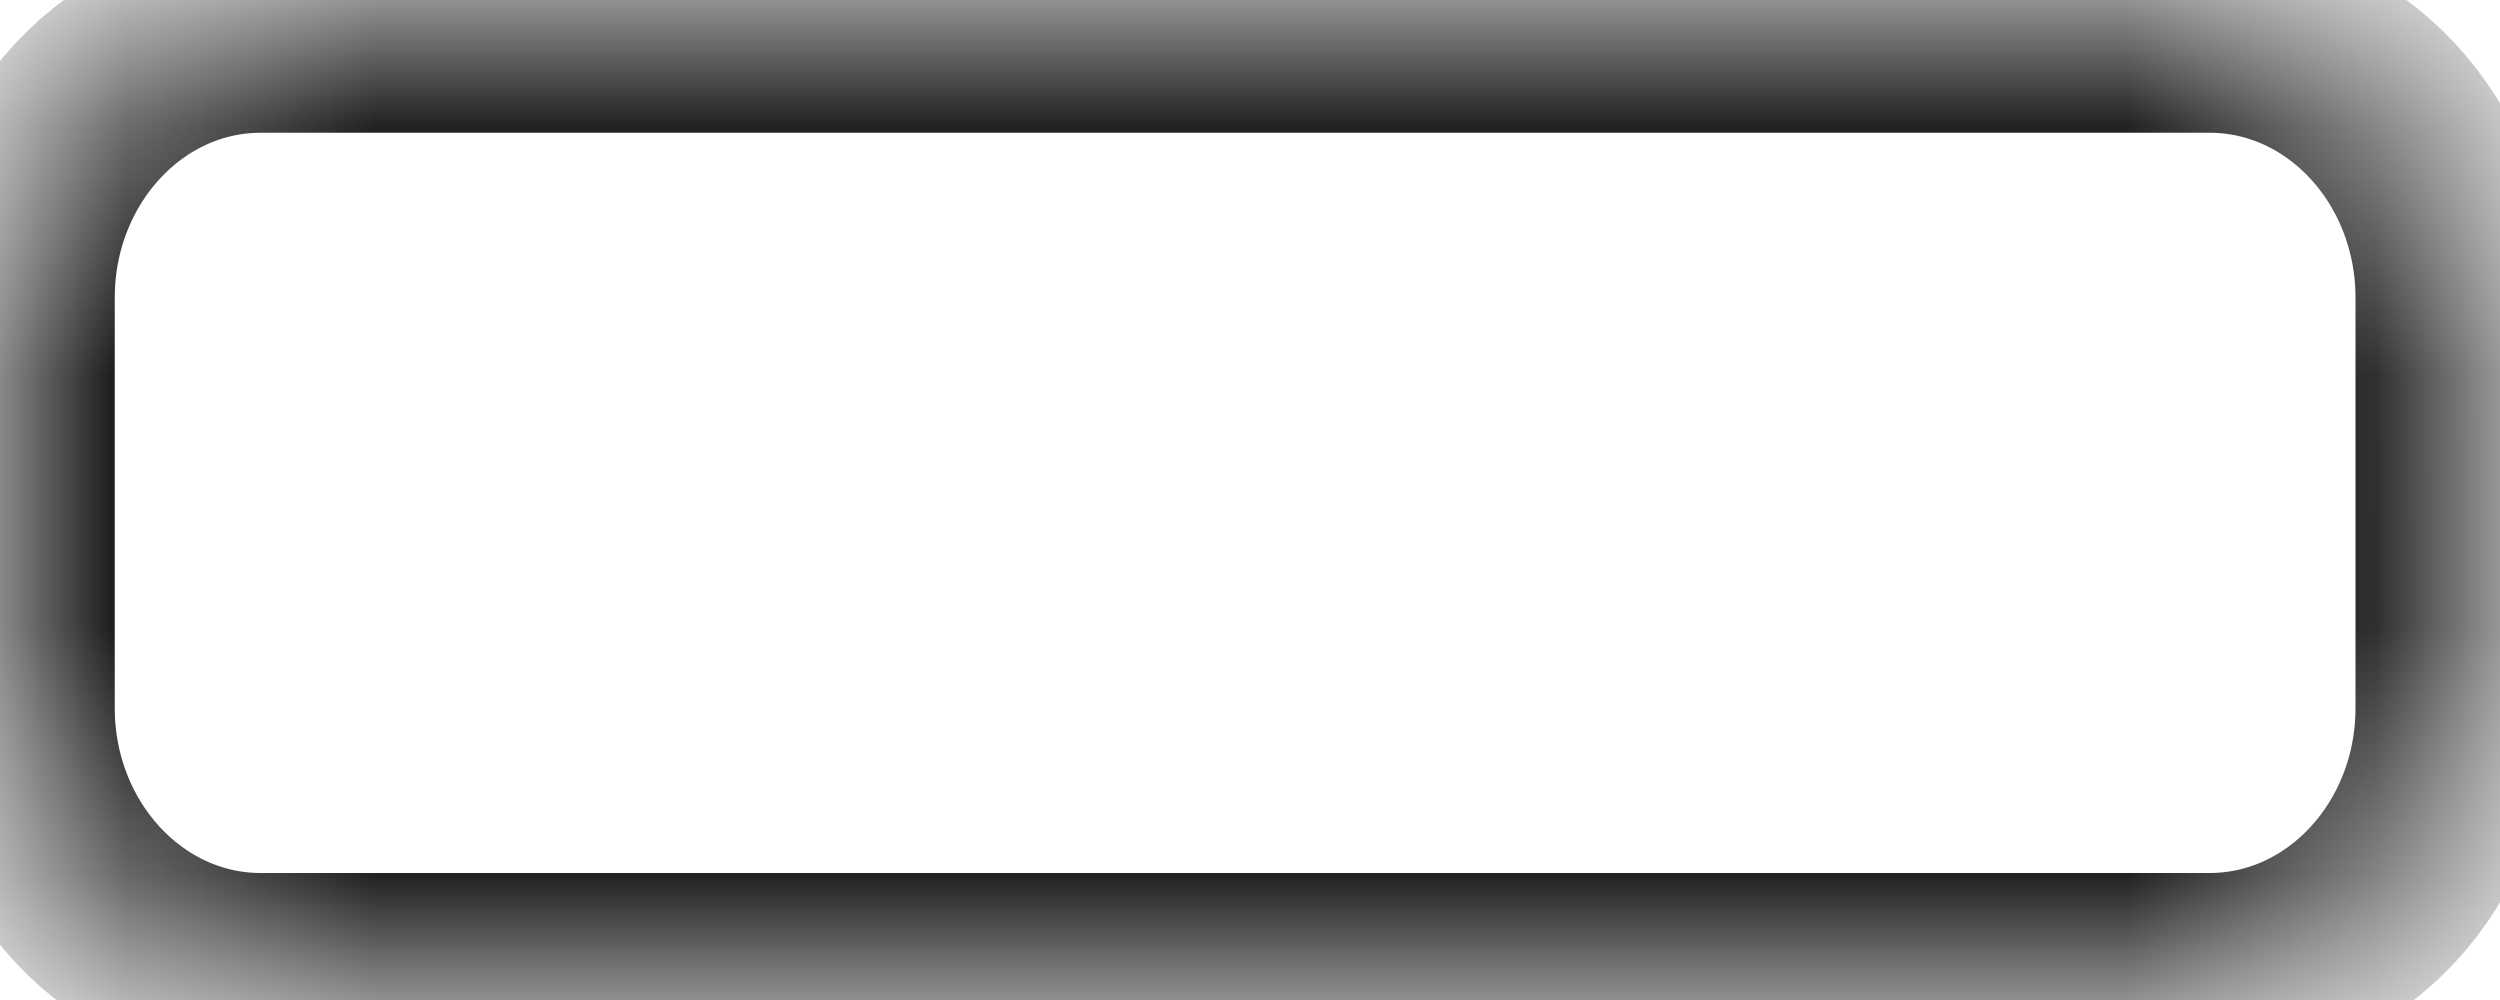 ﻿<?xml version="1.0" encoding="utf-8"?>
<svg version="1.1" xmlns:xlink="http://www.w3.org/1999/xlink" width="10px" height="4px" xmlns="http://www.w3.org/2000/svg">
  <defs>
    <mask fill="white" id="clip406">
      <path d="M 9.818 1.191  C 9.818 0.608  9.379 0.135  8.838 0.135  C 8.838 0.135  1.043 0.135  1.043 0.135  C 0.502 0.135  0.063 0.608  0.063 1.191  C 0.063 1.191  0.063 2.832  0.063 2.832  C 0.063 3.415  0.502 3.888  1.043 3.888  C 1.043 3.888  8.838 3.888  8.838 3.888  C 9.379 3.888  9.818 3.415  9.818 2.832  C 9.818 2.832  9.818 1.191  9.818 1.191  Z " fill-rule="evenodd" />
    </mask>
  </defs>
  <g transform="matrix(1 0 0 1 -860 -371 )">
    <path d="M 9.818 1.191  C 9.818 0.608  9.379 0.135  8.838 0.135  C 8.838 0.135  1.043 0.135  1.043 0.135  C 0.502 0.135  0.063 0.608  0.063 1.191  C 0.063 1.191  0.063 2.832  0.063 2.832  C 0.063 3.415  0.502 3.888  1.043 3.888  C 1.043 3.888  8.838 3.888  8.838 3.888  C 9.379 3.888  9.818 3.415  9.818 2.832  C 9.818 2.832  9.818 1.191  9.818 1.191  Z " fill-rule="nonzero" fill="#ffffff" stroke="none" fill-opacity="0" transform="matrix(1 0 0 1 860 371 )" />
    <path d="M 9.818 1.191  C 9.818 0.608  9.379 0.135  8.838 0.135  C 8.838 0.135  1.043 0.135  1.043 0.135  C 0.502 0.135  0.063 0.608  0.063 1.191  C 0.063 1.191  0.063 2.832  0.063 2.832  C 0.063 3.415  0.502 3.888  1.043 3.888  C 1.043 3.888  8.838 3.888  8.838 3.888  C 9.379 3.888  9.818 3.415  9.818 2.832  C 9.818 2.832  9.818 1.191  9.818 1.191  Z " stroke-width="0.792" stroke="#000000" fill="none" transform="matrix(1 0 0 1 860 371 )" mask="url(#clip406)" />
  </g>
</svg>